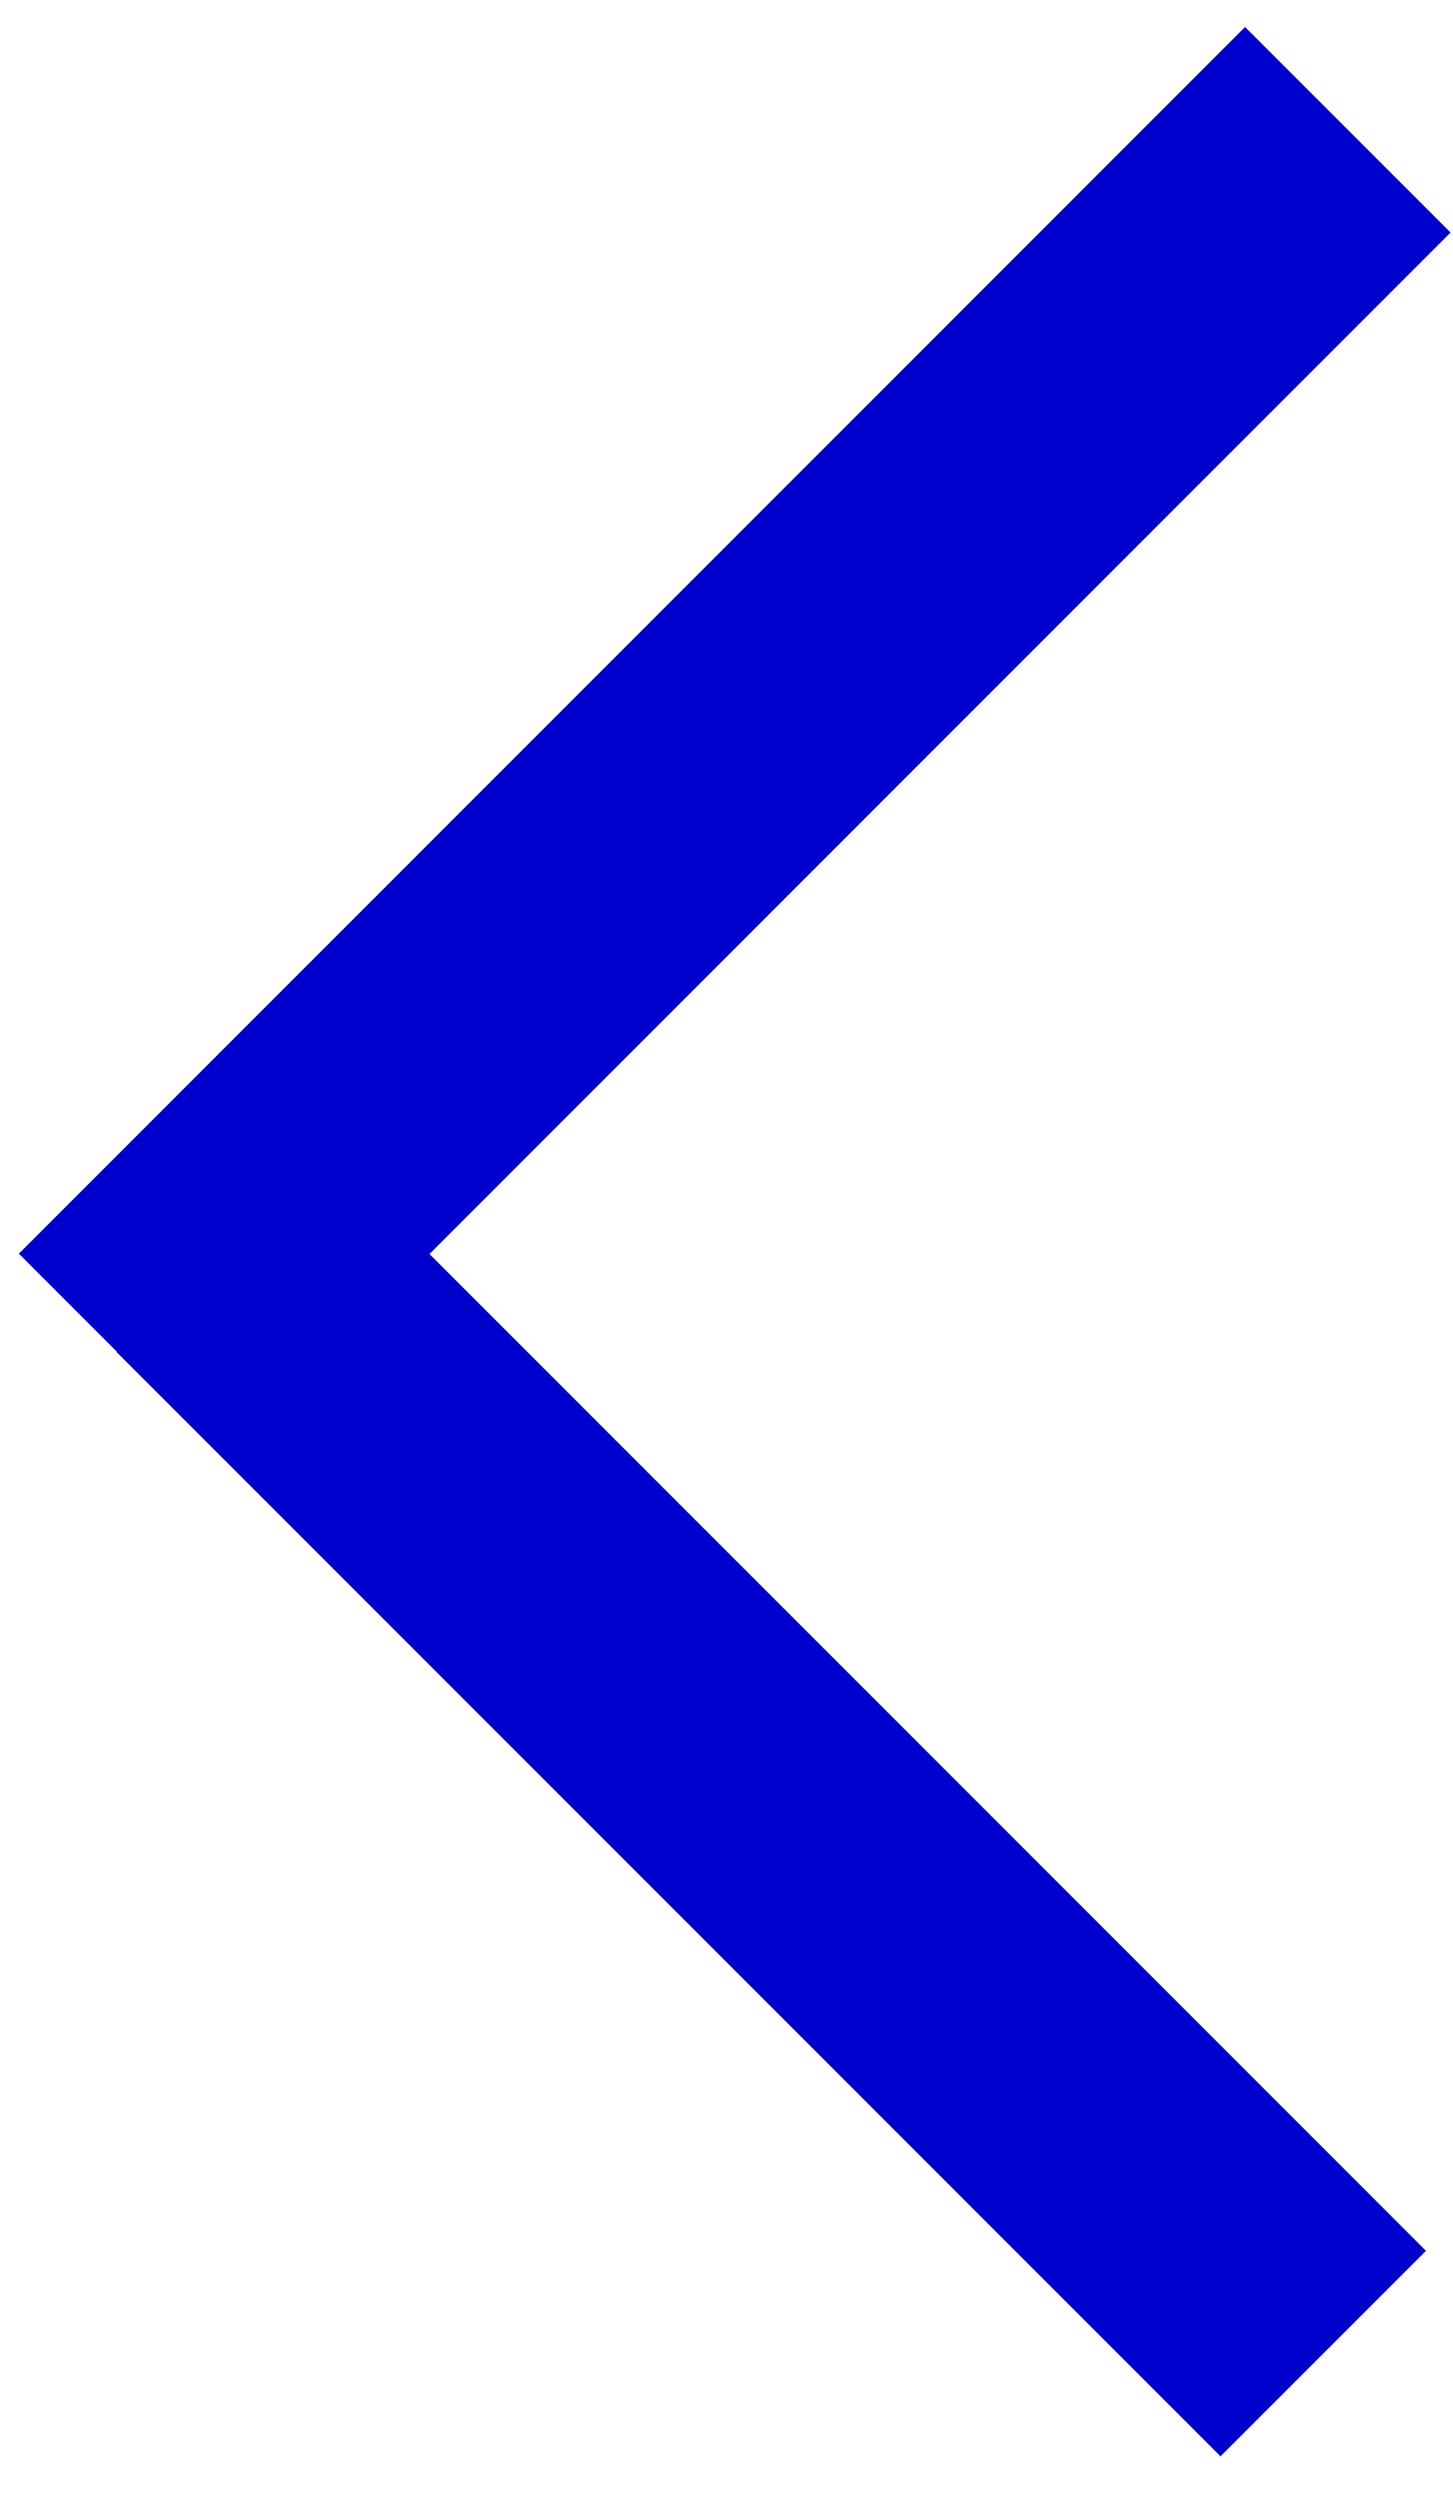 <svg width="25" height="43" viewBox="0 0 25 43" fill="none" xmlns="http://www.w3.org/2000/svg">
<line y1="-2.5" x2="26.87" y2="-2.5" transform="matrix(-0.707 -0.707 -0.707 0.707 21 42.249)" stroke="#0000CC" stroke-width="5"/>
<line x1="2.092" y1="23.331" x2="23.19" y2="2.232" stroke="#0000CC" stroke-width="5"/>
</svg>
